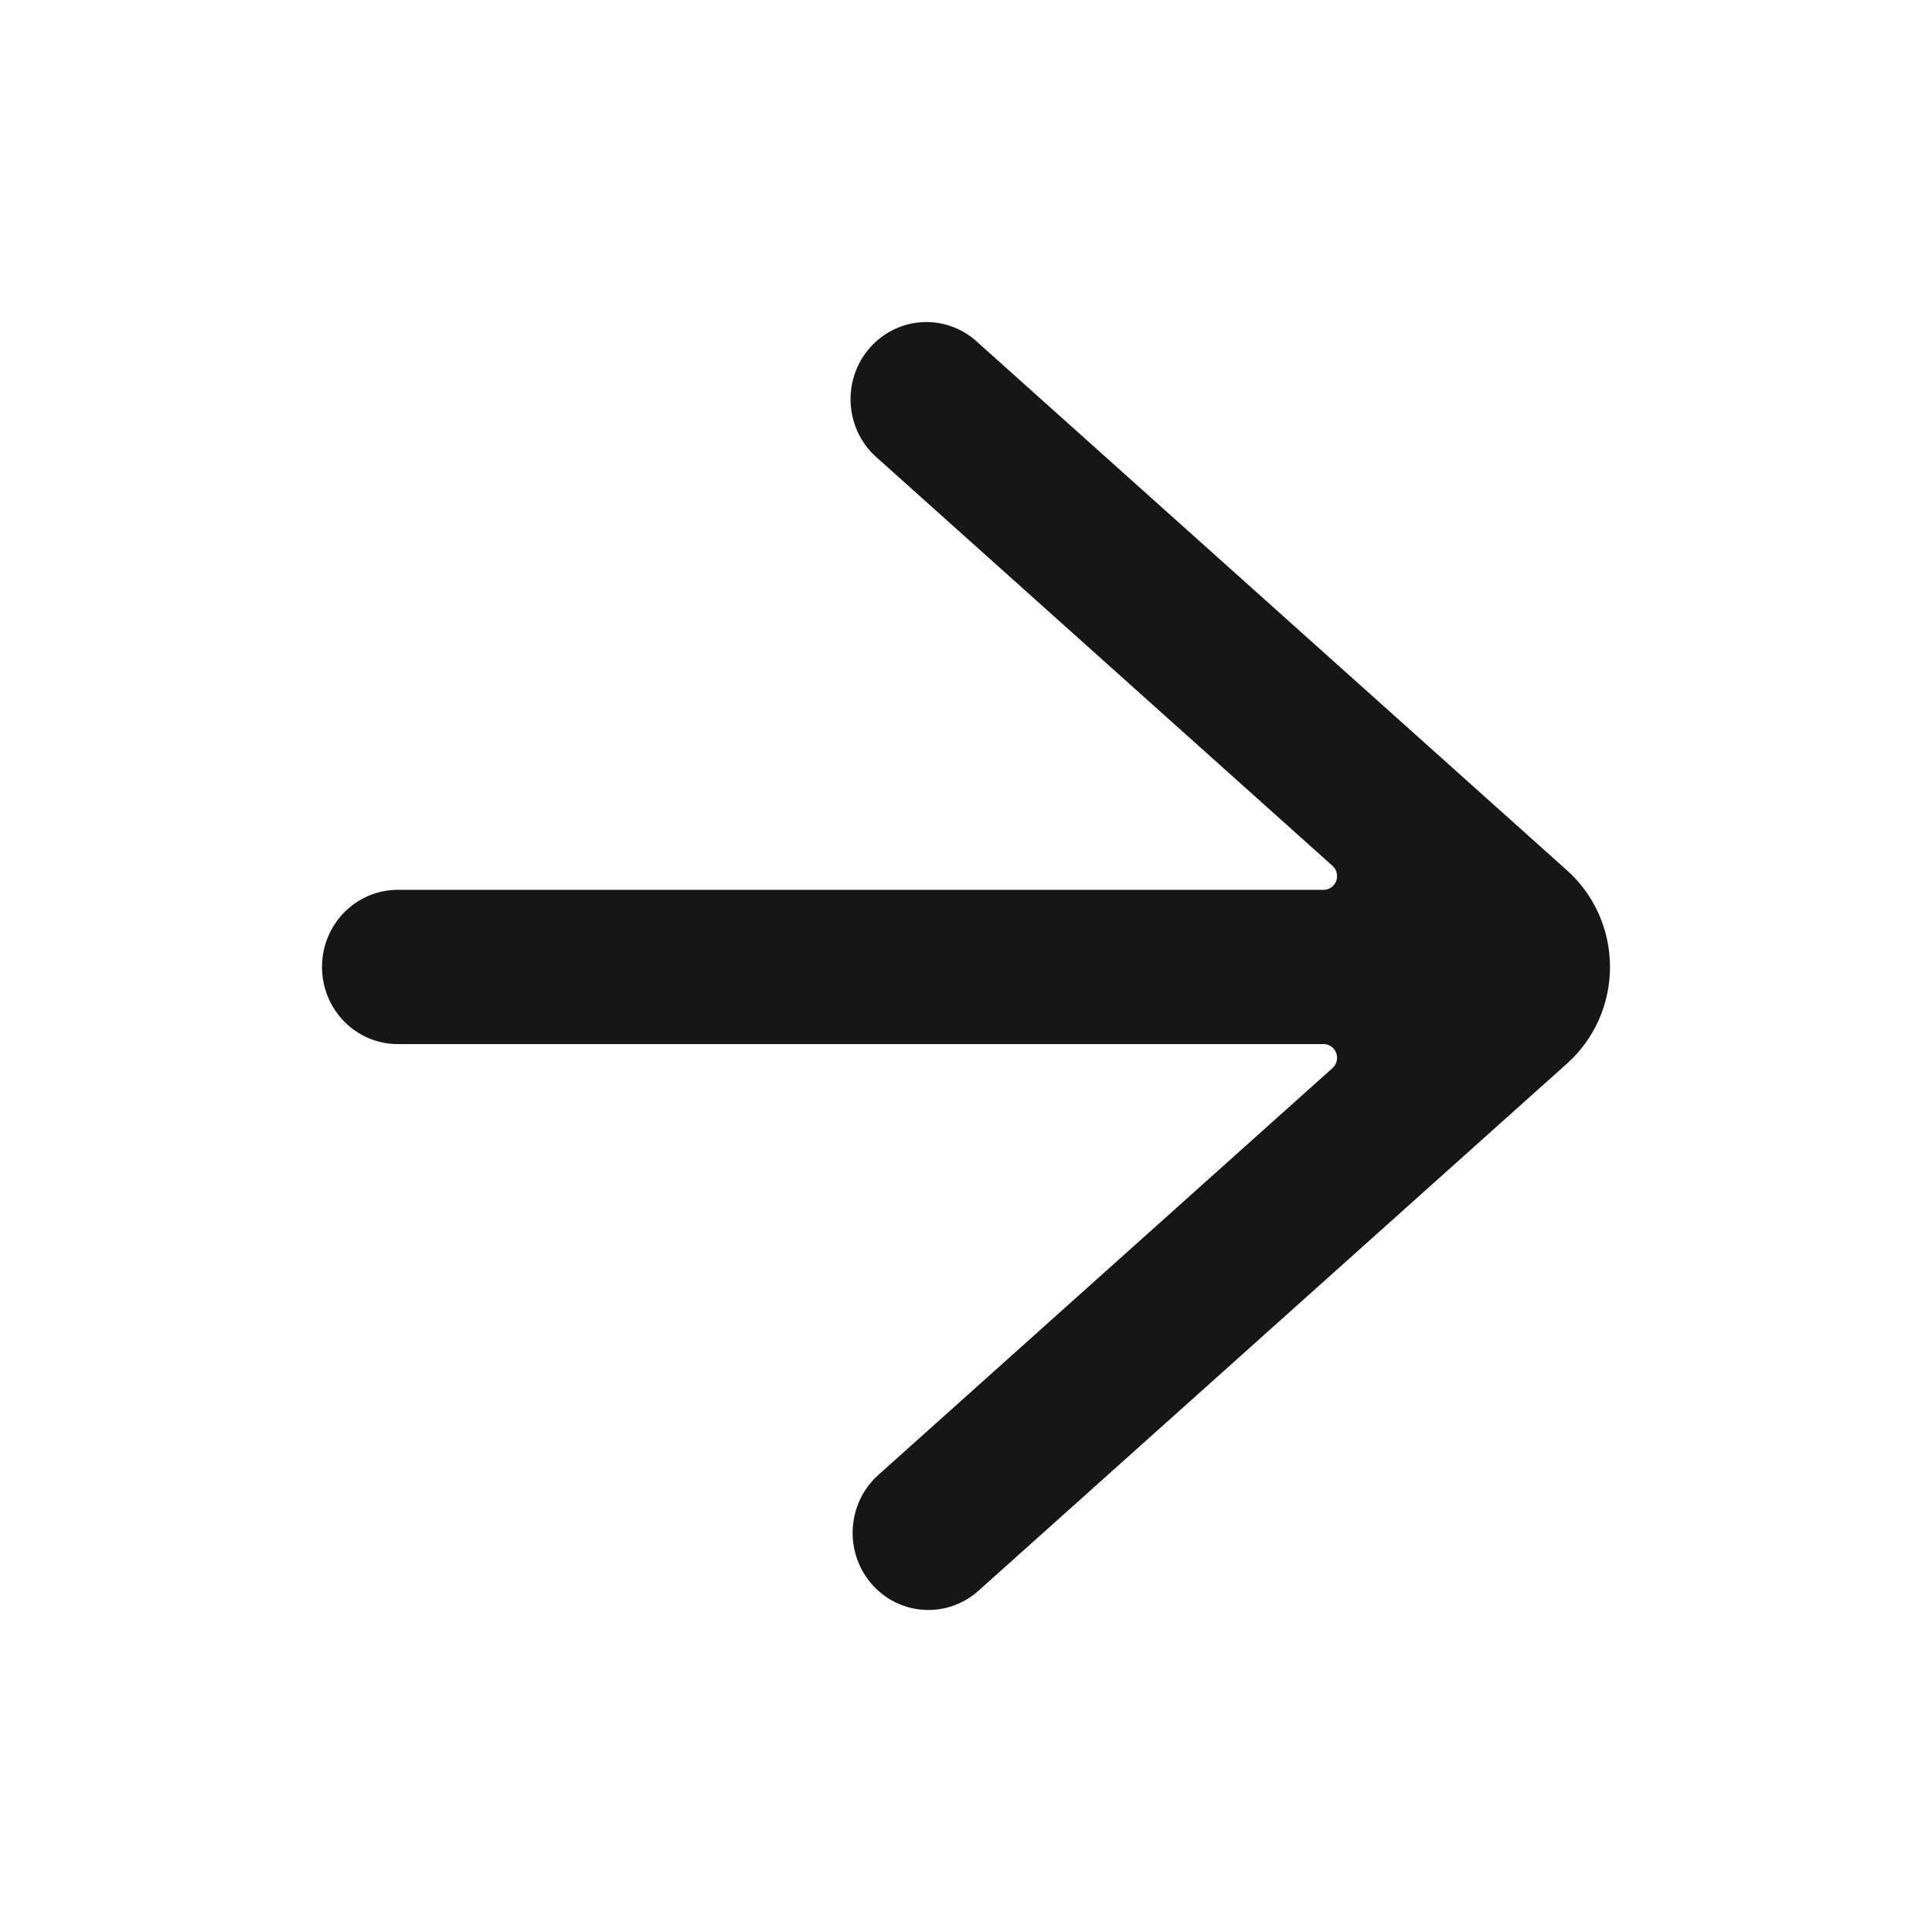 <svg width="24" height="24" viewBox="0 0 24 24" fill="none" xmlns="http://www.w3.org/2000/svg">
<path fill-rule="evenodd" clip-rule="evenodd" d="M10.826 19.675C10.483 19.277 10.521 18.672 10.911 18.322L16.554 13.267C16.606 13.22 16.623 13.146 16.599 13.08C16.574 13.014 16.512 12.97 16.443 12.97H4.941C4.421 12.97 4 12.541 4 12.012C4 11.483 4.421 11.054 4.941 11.054H16.443C16.512 11.053 16.574 11.01 16.599 10.944C16.623 10.878 16.606 10.803 16.554 10.757L10.911 5.701C10.644 5.479 10.518 5.126 10.582 4.781C10.646 4.436 10.89 4.155 11.218 4.047C11.546 3.939 11.906 4.022 12.156 4.263L19.467 10.813C19.806 11.116 20 11.553 20 12.012C20 12.471 19.806 12.908 19.467 13.211L12.155 19.761C11.968 19.929 11.722 20.014 11.473 19.998C11.224 19.982 10.991 19.866 10.826 19.675Z" fill="#161616"/>
</svg>
